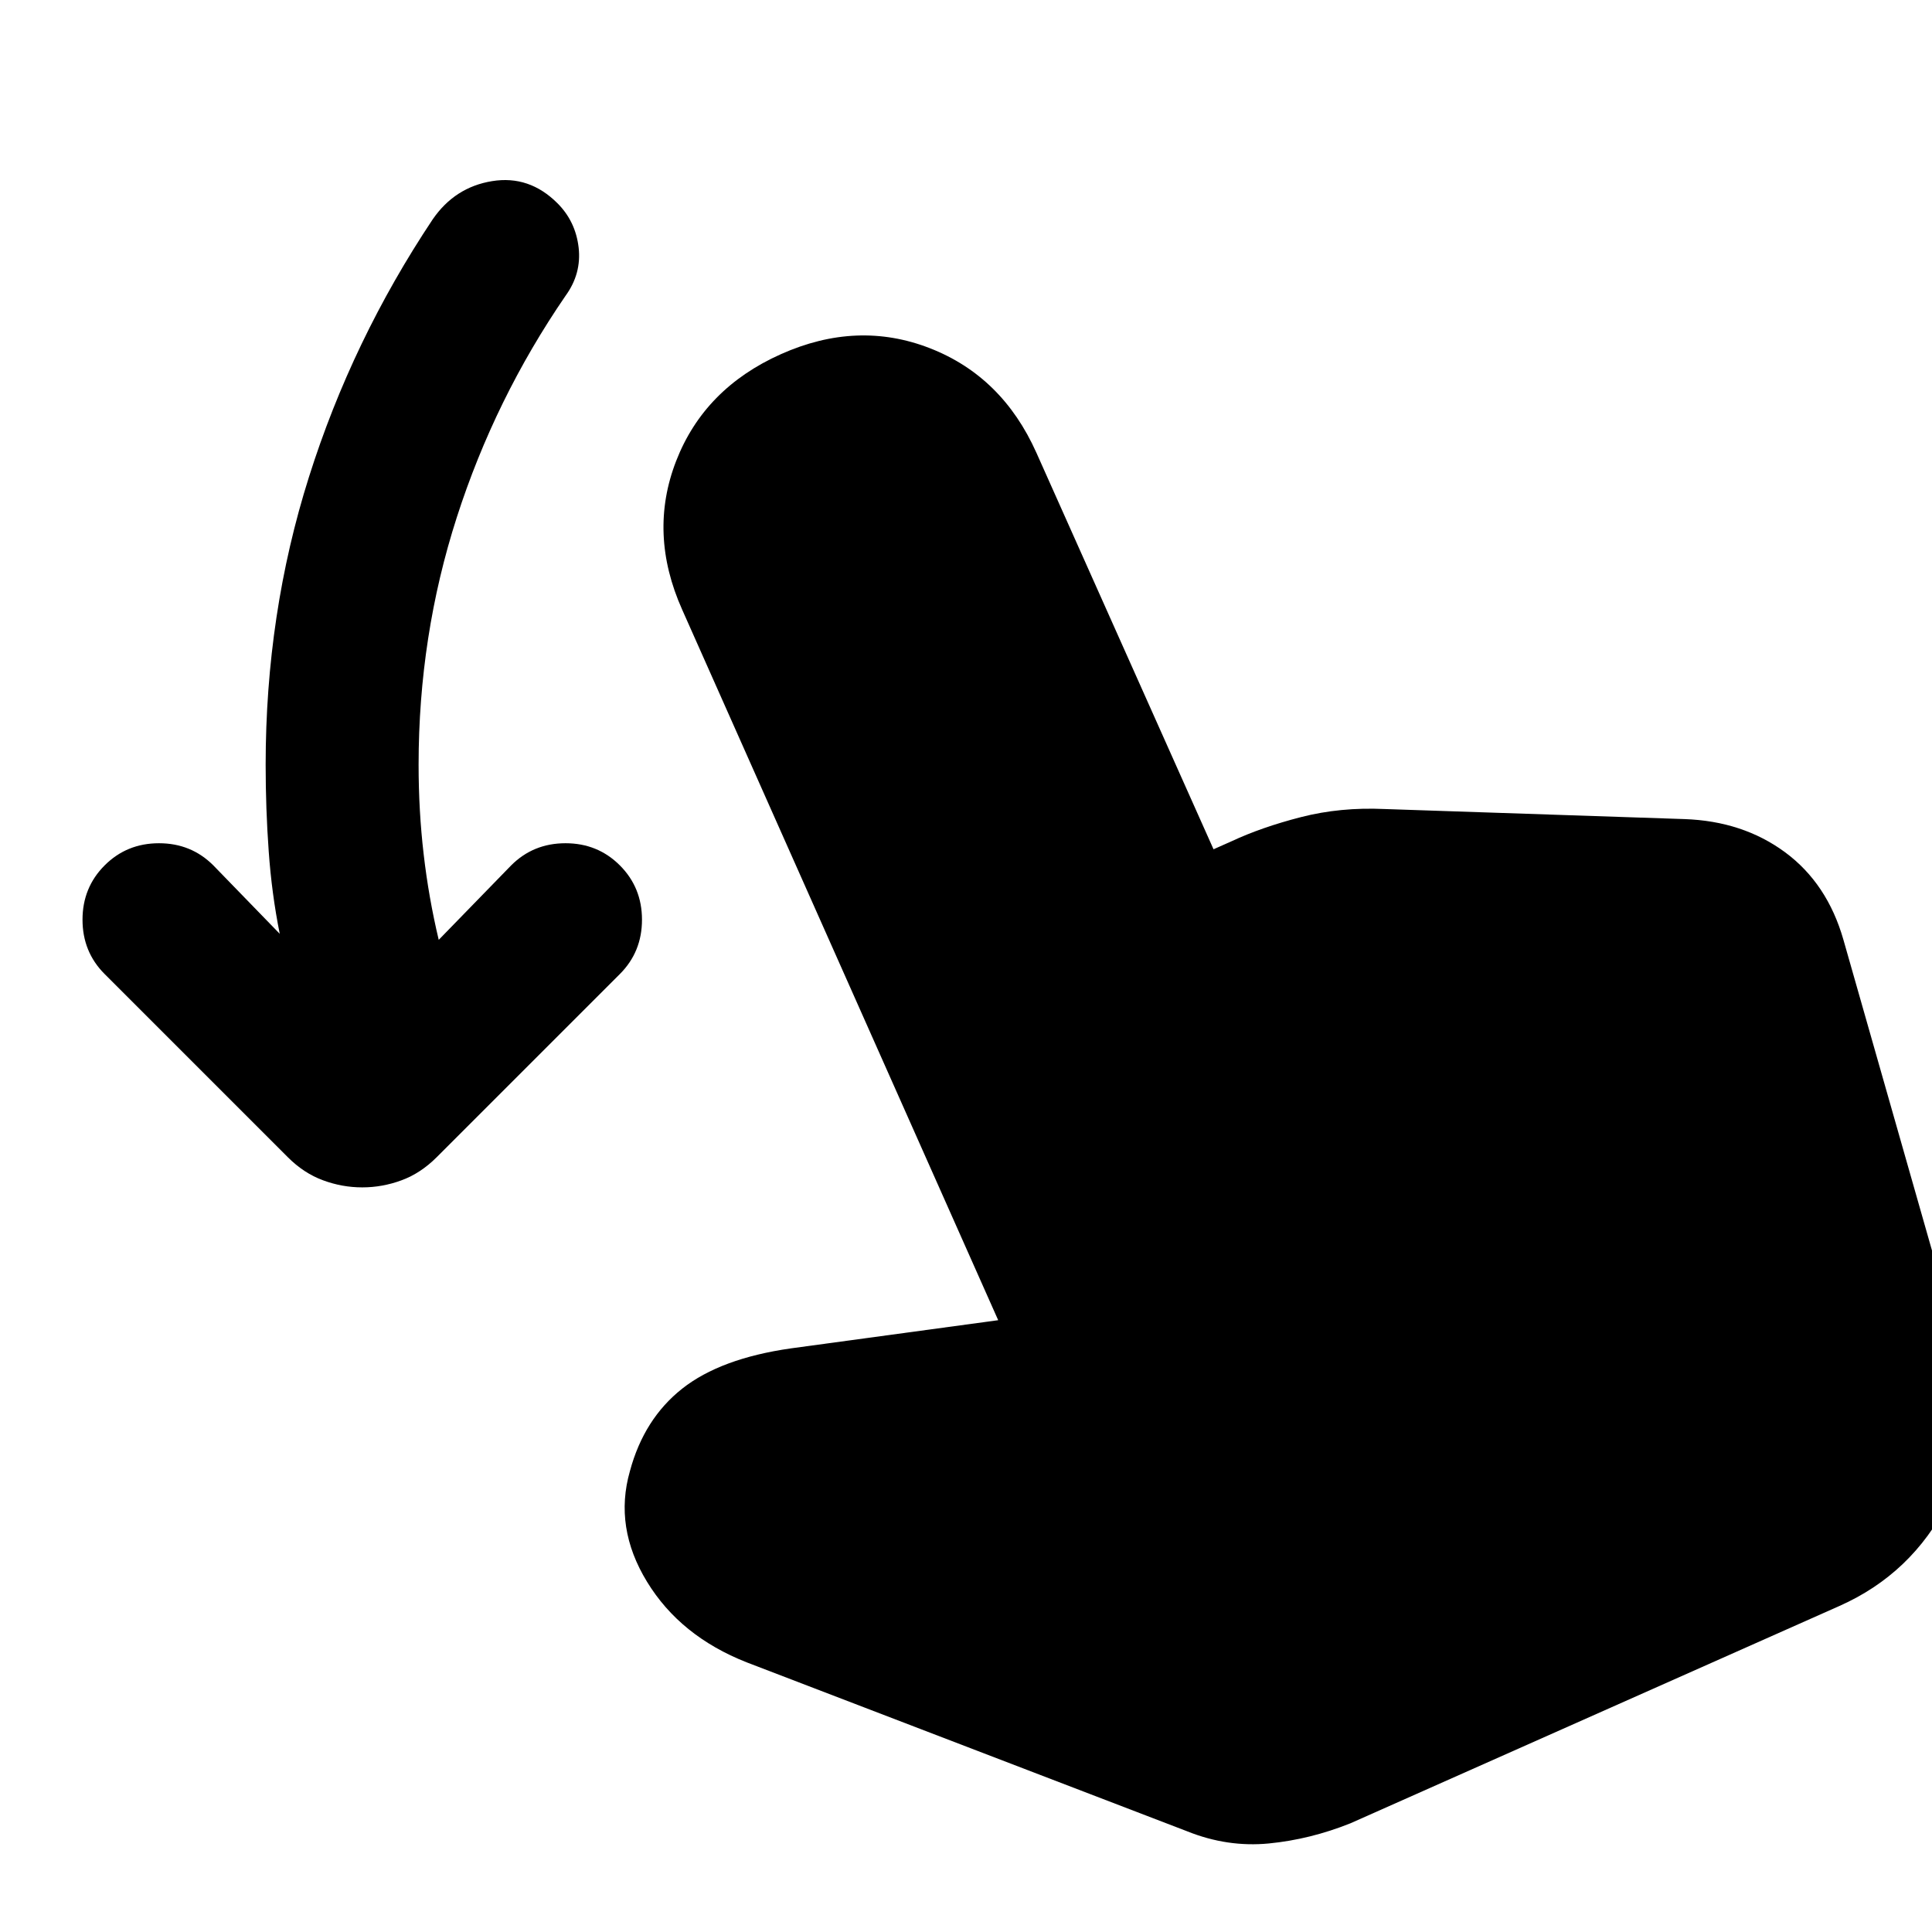 <svg xmlns="http://www.w3.org/2000/svg" height="24" width="24"><path d="M4.5 14.75q-.25 0-.487-.088-.238-.087-.438-.287L1.3 12.1q-.275-.275-.275-.675t.275-.675q.275-.275.675-.275t.675.275l.825.85q-.1-.5-.137-1.025Q3.3 10.05 3.3 9.5q0-1.875.538-3.575.537-1.7 1.537-3.2.275-.4.738-.475.462-.075.812.275.225.225.263.55.037.325-.163.6-.875 1.275-1.35 2.75Q5.2 7.9 5.2 9.5q0 .575.063 1.112.062.538.187 1.063l.9-.925q.275-.275.675-.275t.675.275q.275.275.275.675T7.7 12.1l-2.275 2.275q-.2.2-.437.287-.238.088-.488.088Zm10.25 8-5.475-2.1q-.825-.325-1.237-1-.413-.675-.213-1.375.175-.65.65-1.025.475-.375 1.35-.5l2.575-.35-3.925-8.825q-.425-.95-.075-1.85.35-.9 1.3-1.325.95-.425 1.85-.075.9.35 1.325 1.3l2.2 4.925.225-.1q.375-.175.863-.3.487-.125 1.037-.1l3.725.125q.725.025 1.25.412.525.388.725 1.088l1.475 5.175q.275.925-.175 1.813-.45.887-1.35 1.287l-6.075 2.7q-.5.2-1.012.25-.513.05-1.013-.15Z"/></svg>